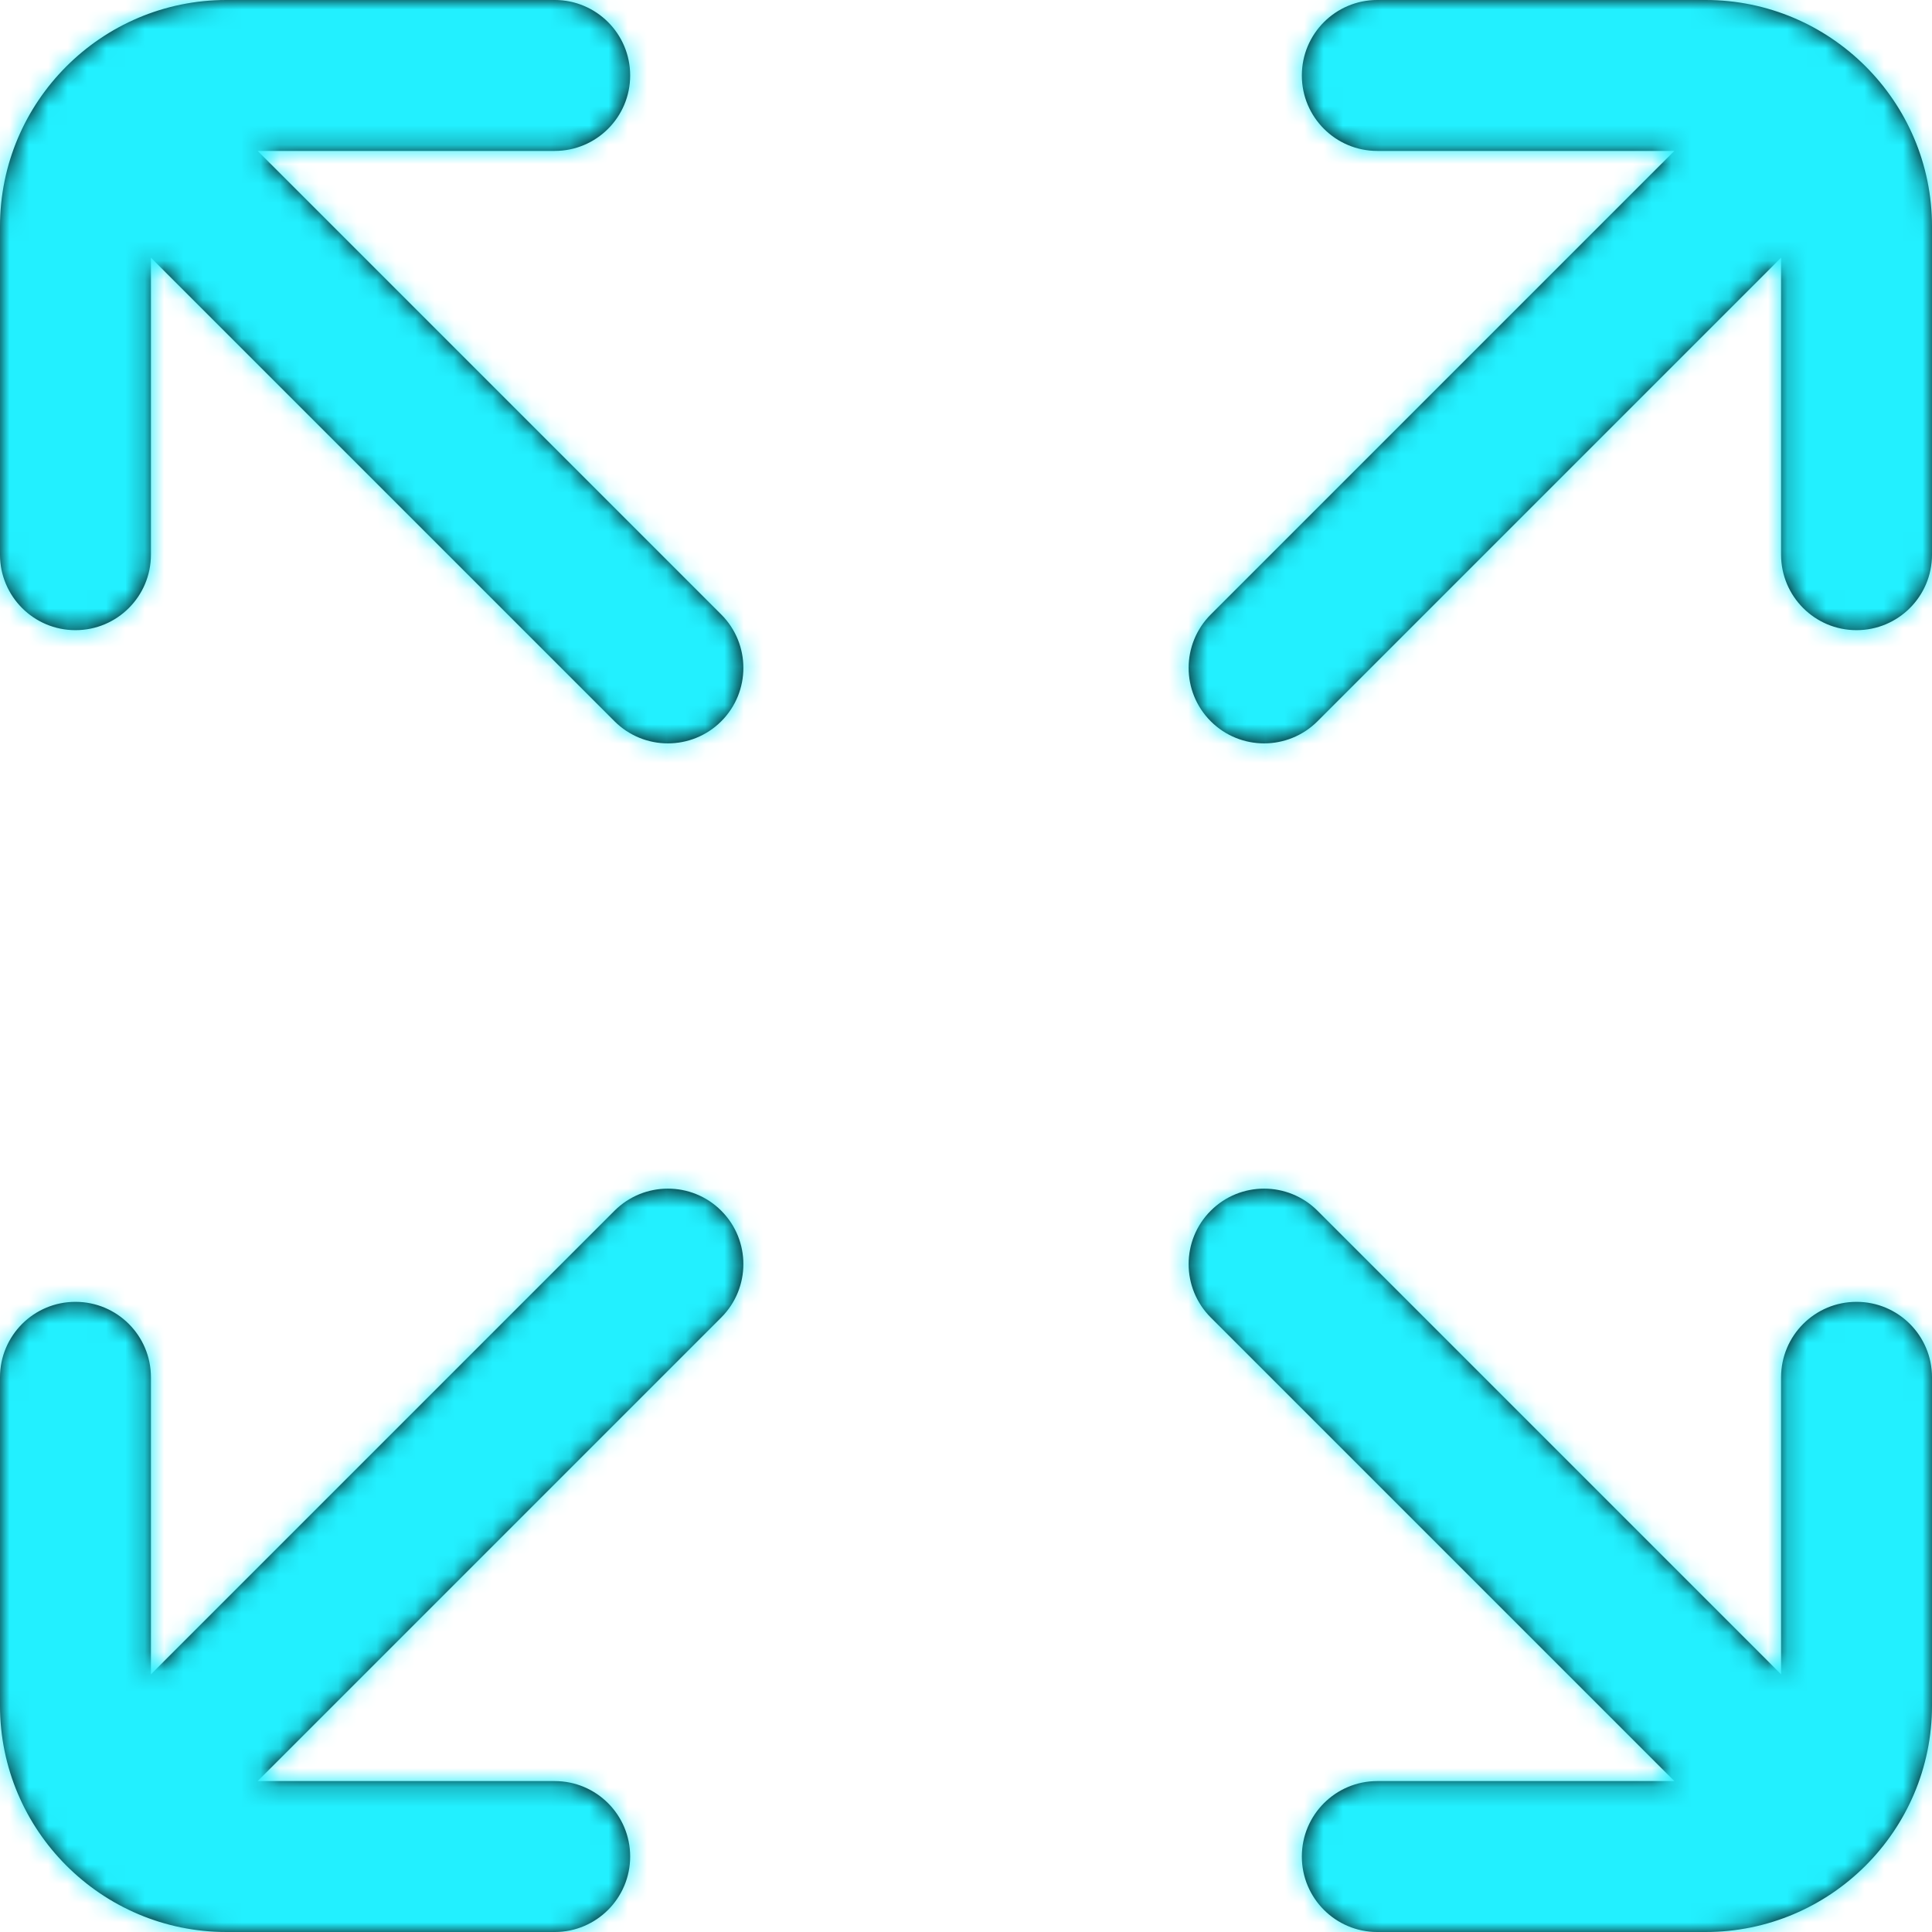 <?xml version="1.0" encoding="UTF-8"?>
<svg width="100px" height="100px" viewBox="0 0 100 100" version="1.1" xmlns="http://www.w3.org/2000/svg" xmlns:xlink="http://www.w3.org/1999/xlink">
    <!-- Generator: Sketch 51.3 (57544) - http://www.bohemiancoding.com/sketch -->
    <title>icon/expand</title>
    <desc>Created with Sketch.</desc>
    <defs>
        <path d="M37.332,31.808 C38.858,33.334 38.858,35.807 37.332,37.333 C36.57,38.095 35.57,38.477 34.57,38.477 C33.571,38.477 32.571,38.095 31.808,37.333 L7.812,13.337 L7.812,28.711 C7.812,30.868 6.064,32.617 3.906,32.617 C1.749,32.617 0,30.868 0,28.711 L0,11.719 C0,5.257 5.257,0 11.719,0 L28.711,0 C30.868,0 32.617,1.749 32.617,3.906 C32.617,6.064 30.868,7.812 28.711,7.812 L13.337,7.812 L37.332,31.808 Z M37.332,62.668 C38.858,64.193 38.858,66.666 37.332,68.192 L13.337,92.188 L28.711,92.188 C30.868,92.188 32.617,93.936 32.617,96.094 C32.617,98.251 30.868,100 28.711,100 L11.719,100 C5.257,100 0,94.743 0,88.281 L0,71.289 C0,69.132 1.749,67.383 3.906,67.383 C6.064,67.383 7.812,69.132 7.812,71.289 L7.812,86.663 L31.808,62.667 C33.334,61.142 35.807,61.142 37.332,62.668 Z M96.094,67.383 C98.251,67.383 100,69.132 100,71.289 L100,88.281 C100,94.743 94.743,100 88.281,100 L71.289,100 C69.132,100 67.383,98.251 67.383,96.094 C67.383,93.936 69.132,92.188 71.289,92.188 L86.663,92.188 L62.668,68.192 C61.142,66.666 61.142,64.193 62.668,62.667 C64.193,61.142 66.666,61.142 68.192,62.667 L92.188,86.663 L92.188,71.289 C92.188,69.132 93.936,67.383 96.094,67.383 Z M88.281,0 C94.743,0 100,5.257 100,11.719 L100,28.711 C100,30.868 98.251,32.617 96.094,32.617 C93.936,32.617 92.188,30.868 92.188,28.711 L92.188,13.337 L68.192,37.333 C67.429,38.095 66.429,38.477 65.43,38.477 C64.43,38.477 63.43,38.095 62.668,37.332 C61.142,35.807 61.142,33.334 62.668,31.808 L86.663,7.812 L71.289,7.812 C69.132,7.812 67.383,6.064 67.383,3.906 C67.383,1.749 69.132,0 71.289,0 L88.281,0 Z" id="path-1"></path>
    </defs>
    <g id="icon/expand" stroke="none" stroke-width="1" fill="none" fill-rule="evenodd">
        <mask id="mask-2" fill="white">
            <use xlink:href="#path-1"></use>
        </mask>
        <use id="Mask" fill="#000000" fill-rule="nonzero" xlink:href="#path-1"></use>
        <g id="color/accent/Cyan" mask="url(#mask-2)" fill="#22F0FF" fill-rule="nonzero">
            <rect id="base-color" x="0" y="0" width="100" height="100"></rect>
        </g>
    </g>
</svg>